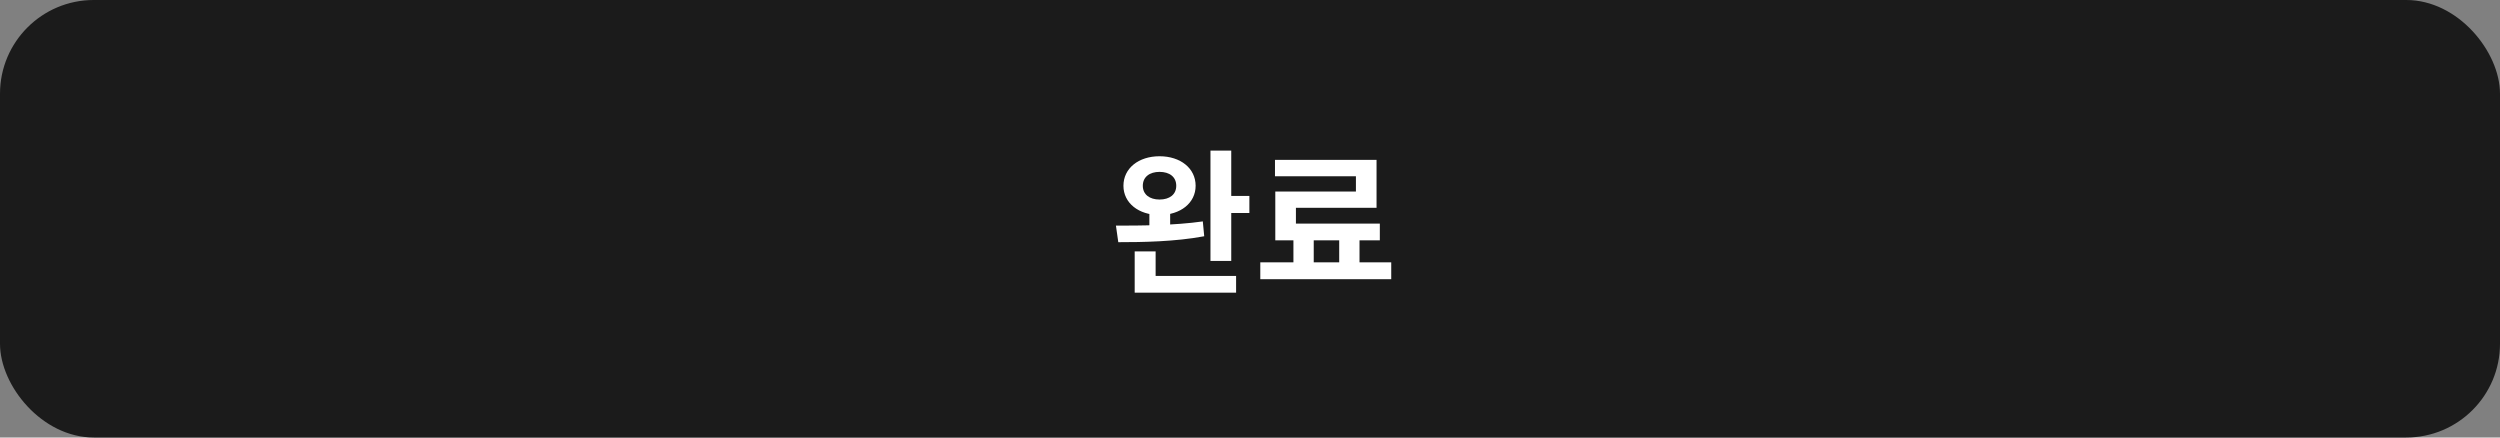 <svg width="320" height="56" viewBox="0 0 320 56" fill="none" xmlns="http://www.w3.org/2000/svg">
<rect x="0" y="0" width="320" height="56" fill="#808080" stroke="none"/>
<rect width="320" height="56" rx="12" fill="#1B1B1B"/>
<path d="M147.12 26.76H149.78V29.56H147.12V26.76ZM148.42 20C151.1 20 153.04 21.54 153.04 23.78C153.04 25.98 151.1 27.52 148.42 27.52C145.74 27.52 143.8 25.98 143.8 23.78C143.8 21.54 145.74 20 148.42 20ZM148.42 22C147.16 22 146.28 22.64 146.28 23.78C146.28 24.9 147.16 25.54 148.42 25.54C149.7 25.54 150.56 24.9 150.56 23.78C150.56 22.64 149.7 22 148.42 22ZM154.94 19.28H157.6V33.4H154.94V19.28ZM156.66 25.08H159.92V27.26H156.66V25.08ZM145.24 35.32H158.22V37.46H145.24V35.32ZM145.24 32.18H147.92V36.24H145.24V32.18ZM143.14 31L142.84 28.88C145.98 28.88 150.32 28.86 153.96 28.34L154.14 30.24C150.4 30.94 146.2 31 143.14 31ZM165.558 30.06H168.158V34.42H165.558V30.06ZM171.418 30.04H174.018V34.42H171.418V30.04ZM161.318 33.58H178.078V35.74H161.318V33.58ZM163.198 20.46H176.198V26.6H165.878V29.74H163.238V24.52H173.558V22.56H163.198V20.46ZM163.238 28.62H176.618V30.76H163.238V28.62Z" fill="white"/>
</svg>
